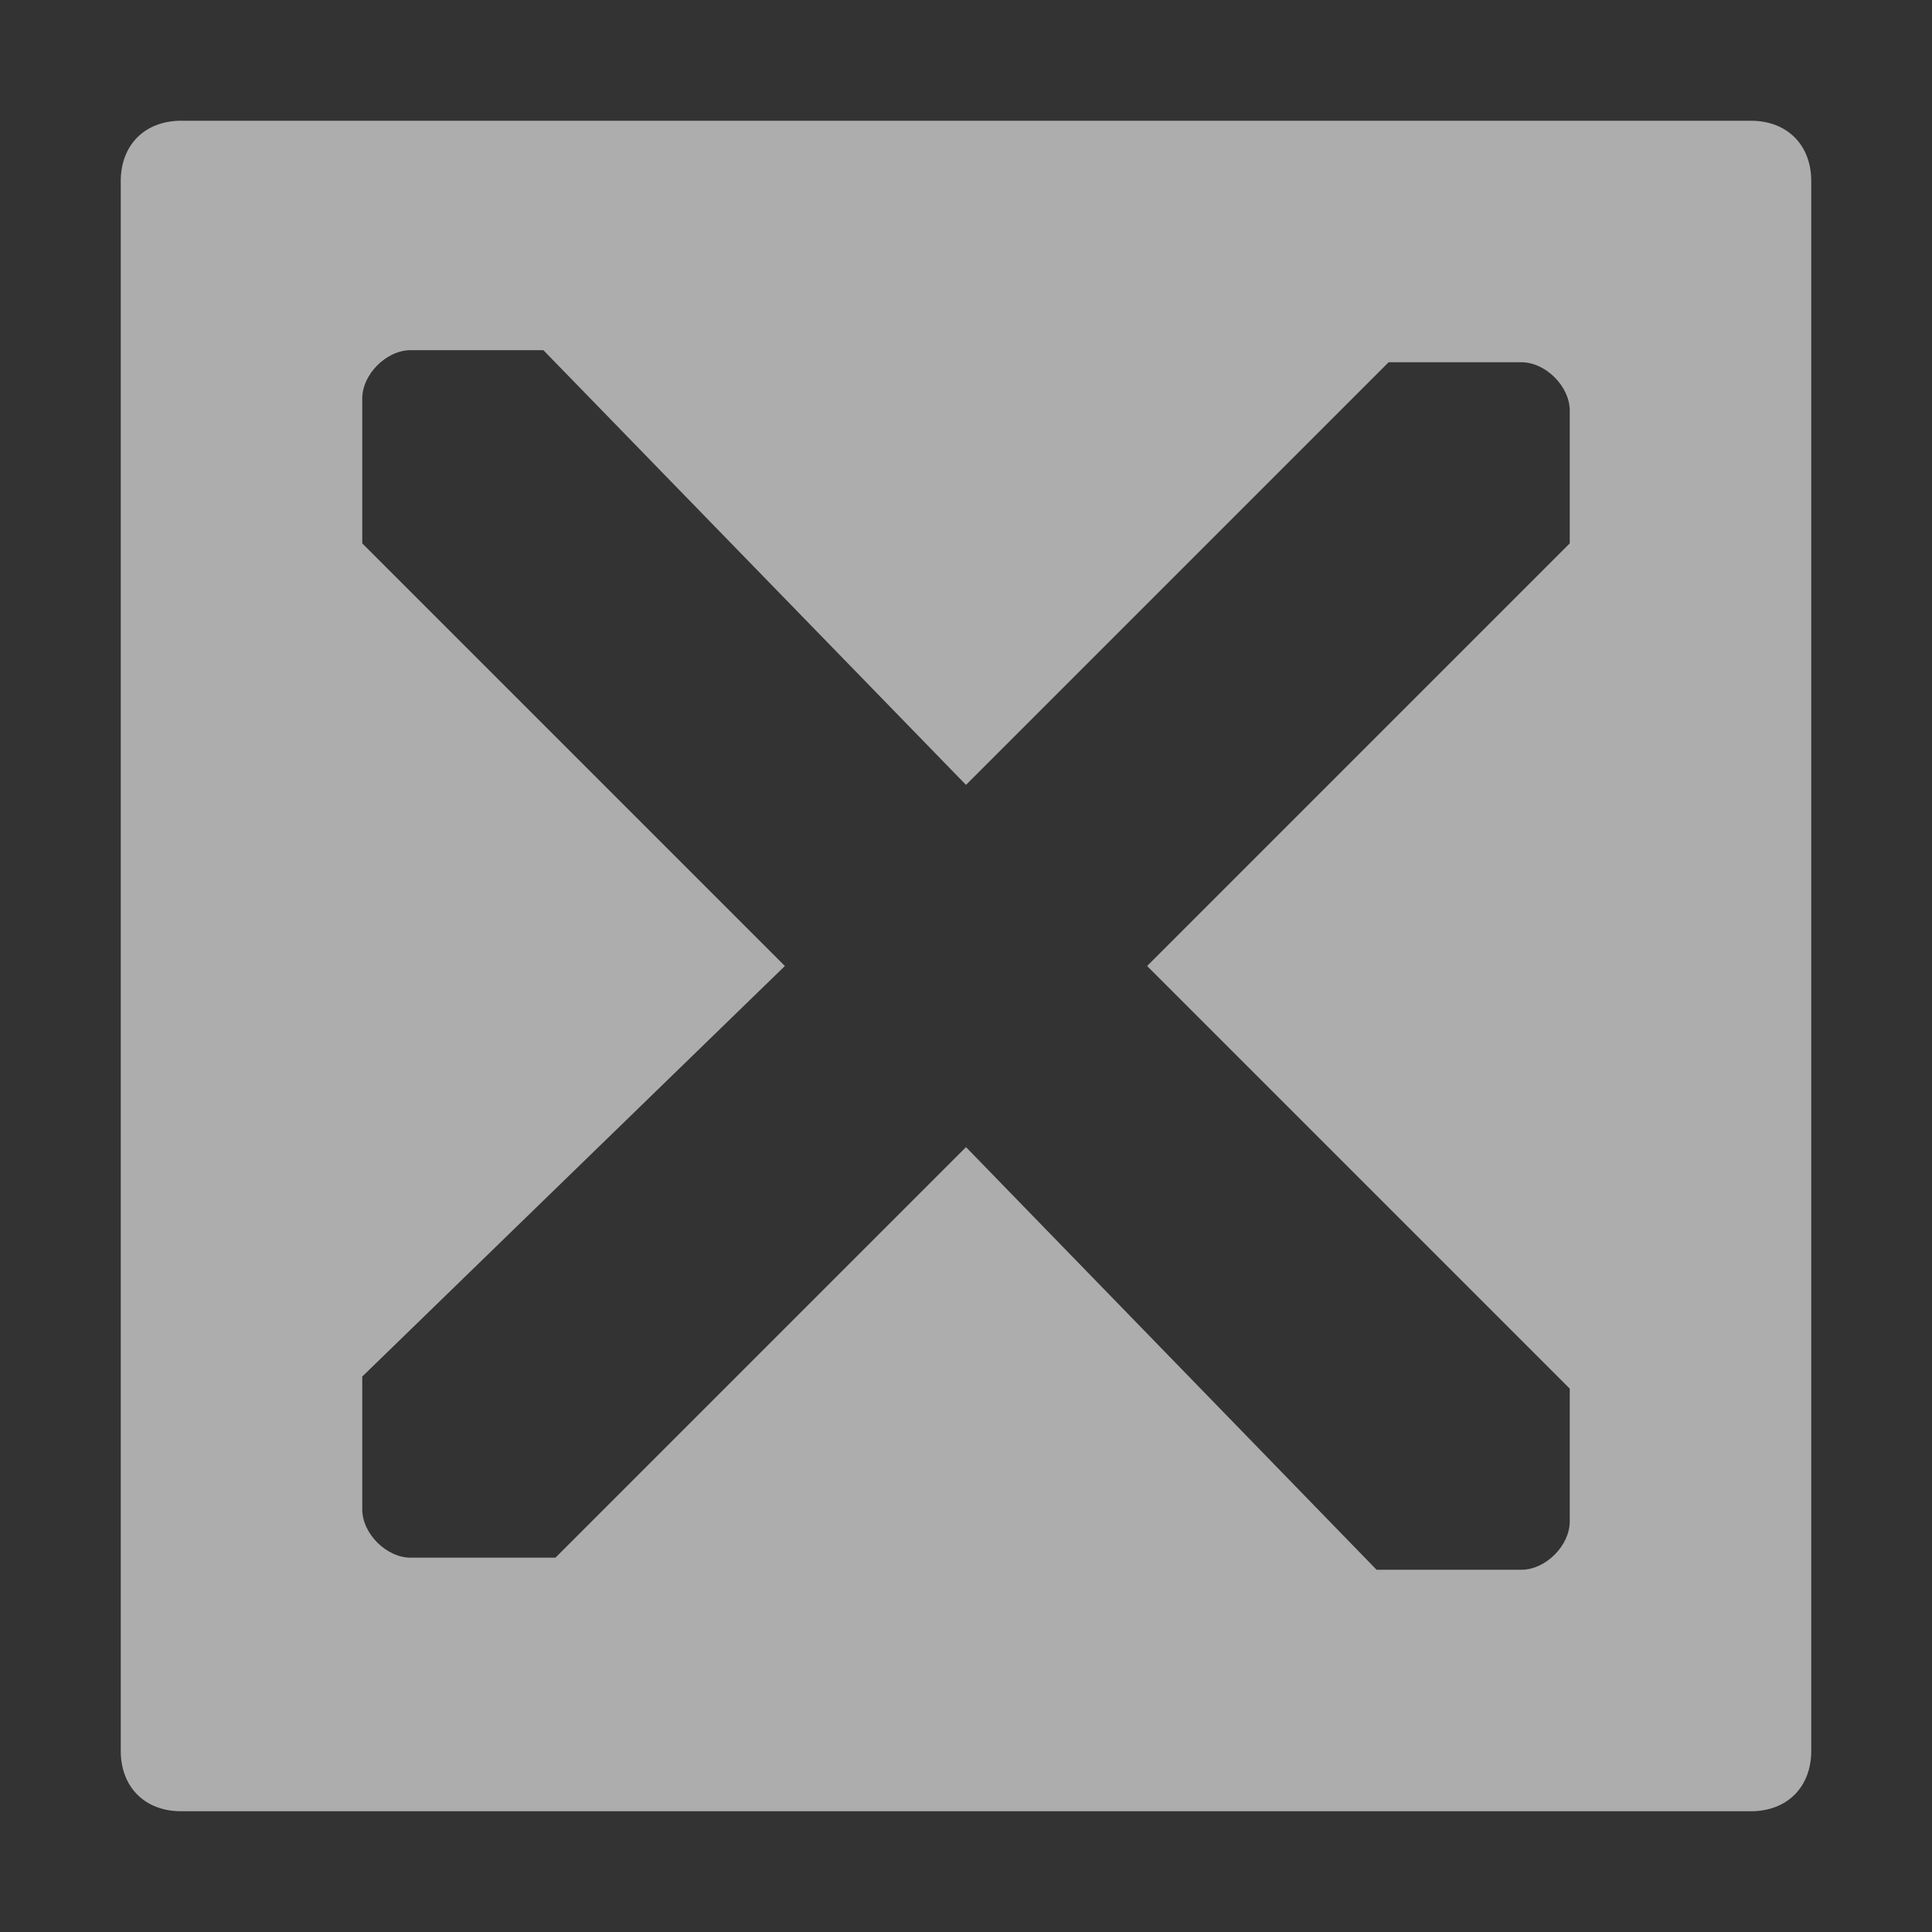 <?xml version="1.0" encoding="utf-8"?>
<!-- Generator: Adobe Illustrator 21.0.0, SVG Export Plug-In . SVG Version: 6.00 Build 0)  -->
<svg version="1.1" id="Layer_3" xmlns="http://www.w3.org/2000/svg" xmlns:xlink="http://www.w3.org/1999/xlink" x="0px" y="0px"
	 viewBox="0 0 16 16" style="enable-background:new 0 0 16 16;" xml:space="preserve">
<rect x="0" y="0" width="16" height="16" fill="#333333" stroke="none"/>
<style type="text/css">
	.st0{opacity:0.6;fill:#FFFFFF;}
</style>
<path class="st0" d="M14.5,1h-13C1.2,1,1,1.2,1,1.5v13C1,14.8,1.2,15,1.5,15h13c0.3,0,0.5-0.2,0.5-0.5v-13C15,1.2,14.8,1,14.5,1z
	 M13,4.5L9.5,8l3.5,3.5v1.1c0,0.2-0.2,0.4-0.4,0.4h-1.2L8,9.5l-3.4,3.4H3.4c-0.2,0-0.4-0.2-0.4-0.4v-1.1L6.5,8L3,4.5V3.3
	c0-0.2,0.2-0.4,0.4-0.4h1.1L8,6.5l3.5-3.5h1.1c0.2,0,0.4,0.2,0.4,0.4V4.5z"/>
</svg>
